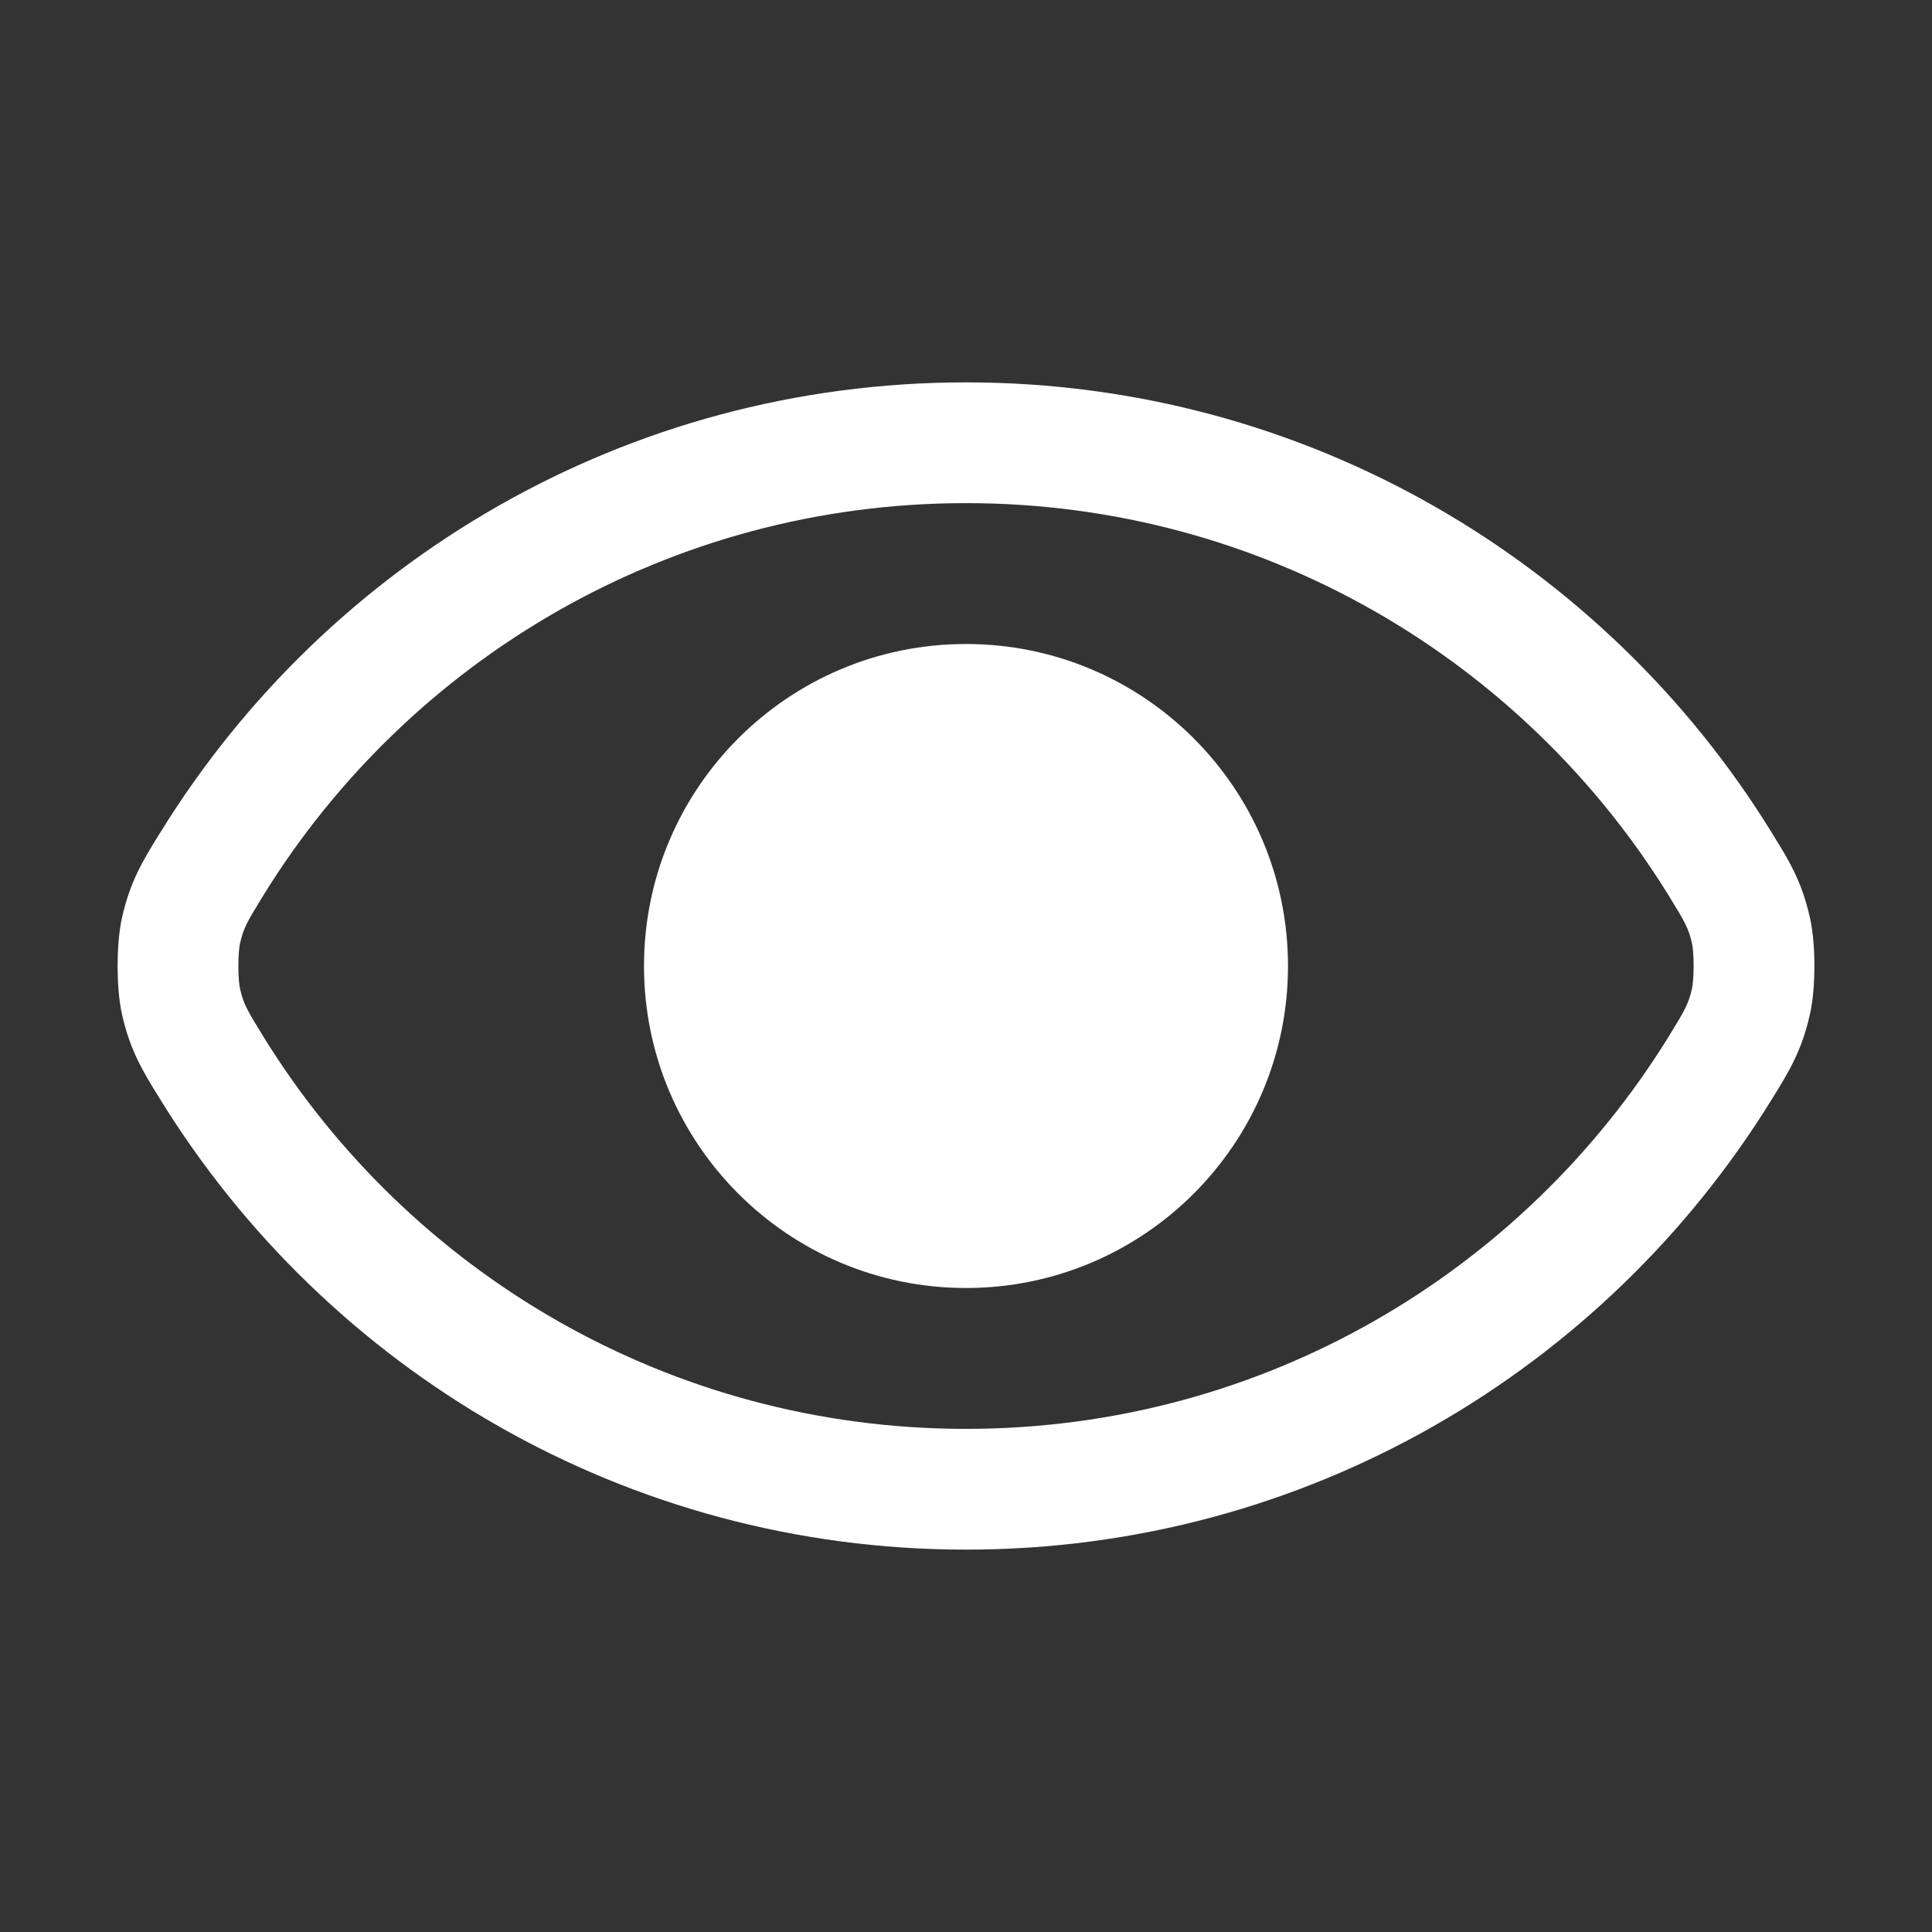 <svg width="24" height="24" viewBox="0 0 24 24" fill="none" xmlns="http://www.w3.org/2000/svg">
<rect x="0" y="0" width="24" height="24" fill="#333333" stroke="none"/>
<path fill-rule="evenodd" clip-rule="evenodd" d="M3.27 11.125C5.076 8.198 8.311 6.25 12 6.25C15.689 6.25 18.923 8.198 20.73 11.126C20.936 11.46 20.977 11.534 21.02 11.726C21.027 11.757 21.039 11.858 21.039 12C21.039 12.142 21.027 12.243 21.02 12.274C20.977 12.467 20.936 12.54 20.73 12.875C18.923 15.802 15.689 17.75 12 17.75C8.311 17.75 5.076 15.802 3.27 12.874C3.064 12.54 3.023 12.466 2.98 12.274C2.973 12.243 2.961 12.142 2.961 12C2.961 11.858 2.973 11.757 2.98 11.726C3.023 11.533 3.064 11.46 3.27 11.125ZM12 4.75C7.769 4.75 4.062 6.986 1.994 10.338L1.978 10.362C1.778 10.687 1.617 10.947 1.516 11.397C1.474 11.585 1.461 11.813 1.461 12C1.461 12.187 1.474 12.415 1.516 12.603C1.617 13.053 1.778 13.313 1.978 13.637L1.994 13.662C4.062 17.014 7.769 19.25 12 19.25C16.23 19.25 19.938 17.014 22.006 13.662L22.021 13.638C22.222 13.313 22.382 13.053 22.483 12.603C22.526 12.415 22.539 12.187 22.539 12C22.539 11.813 22.526 11.585 22.483 11.397C22.382 10.947 22.222 10.687 22.021 10.363L22.006 10.338C19.938 6.986 16.23 4.75 12 4.75ZM12 16C14.209 16 16 14.209 16 12C16 9.791 14.209 8 12 8C9.791 8 8 9.791 8 12C8 14.209 9.791 16 12 16Z" fill="white"/>
</svg>
